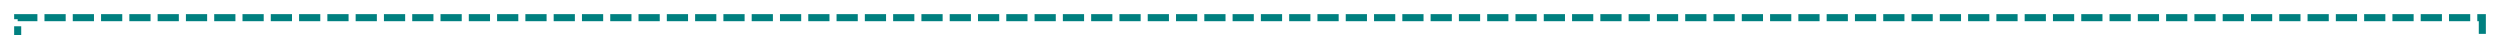 ﻿<?xml version="1.0" encoding="utf-8"?>
<svg version="1.1" xmlns:xlink="http://www.w3.org/1999/xlink" width="707px" height="10px" preserveAspectRatio="xMinYMid meet" viewBox="508 5  707 8" xmlns="http://www.w3.org/2000/svg">
  <path d="M 387 512  L 513 512  L 513 478  A 3 3 0 0 0 516 475 A 3 3 0 0 0 513 472 L 513 9  L 1210 9  L 1210 45  L 1718 45  " stroke-width="2" stroke-dasharray="6,2" stroke="#008080" fill="none" />
  <path d="M 1712.893 40.707  L 1717.186 45  L 1712.893 49.293  L 1714.307 50.707  L 1719.307 45.707  L 1720.014 45  L 1719.307 44.293  L 1714.307 39.293  L 1712.893 40.707  Z " fill-rule="nonzero" fill="#008080" stroke="none" />
</svg>